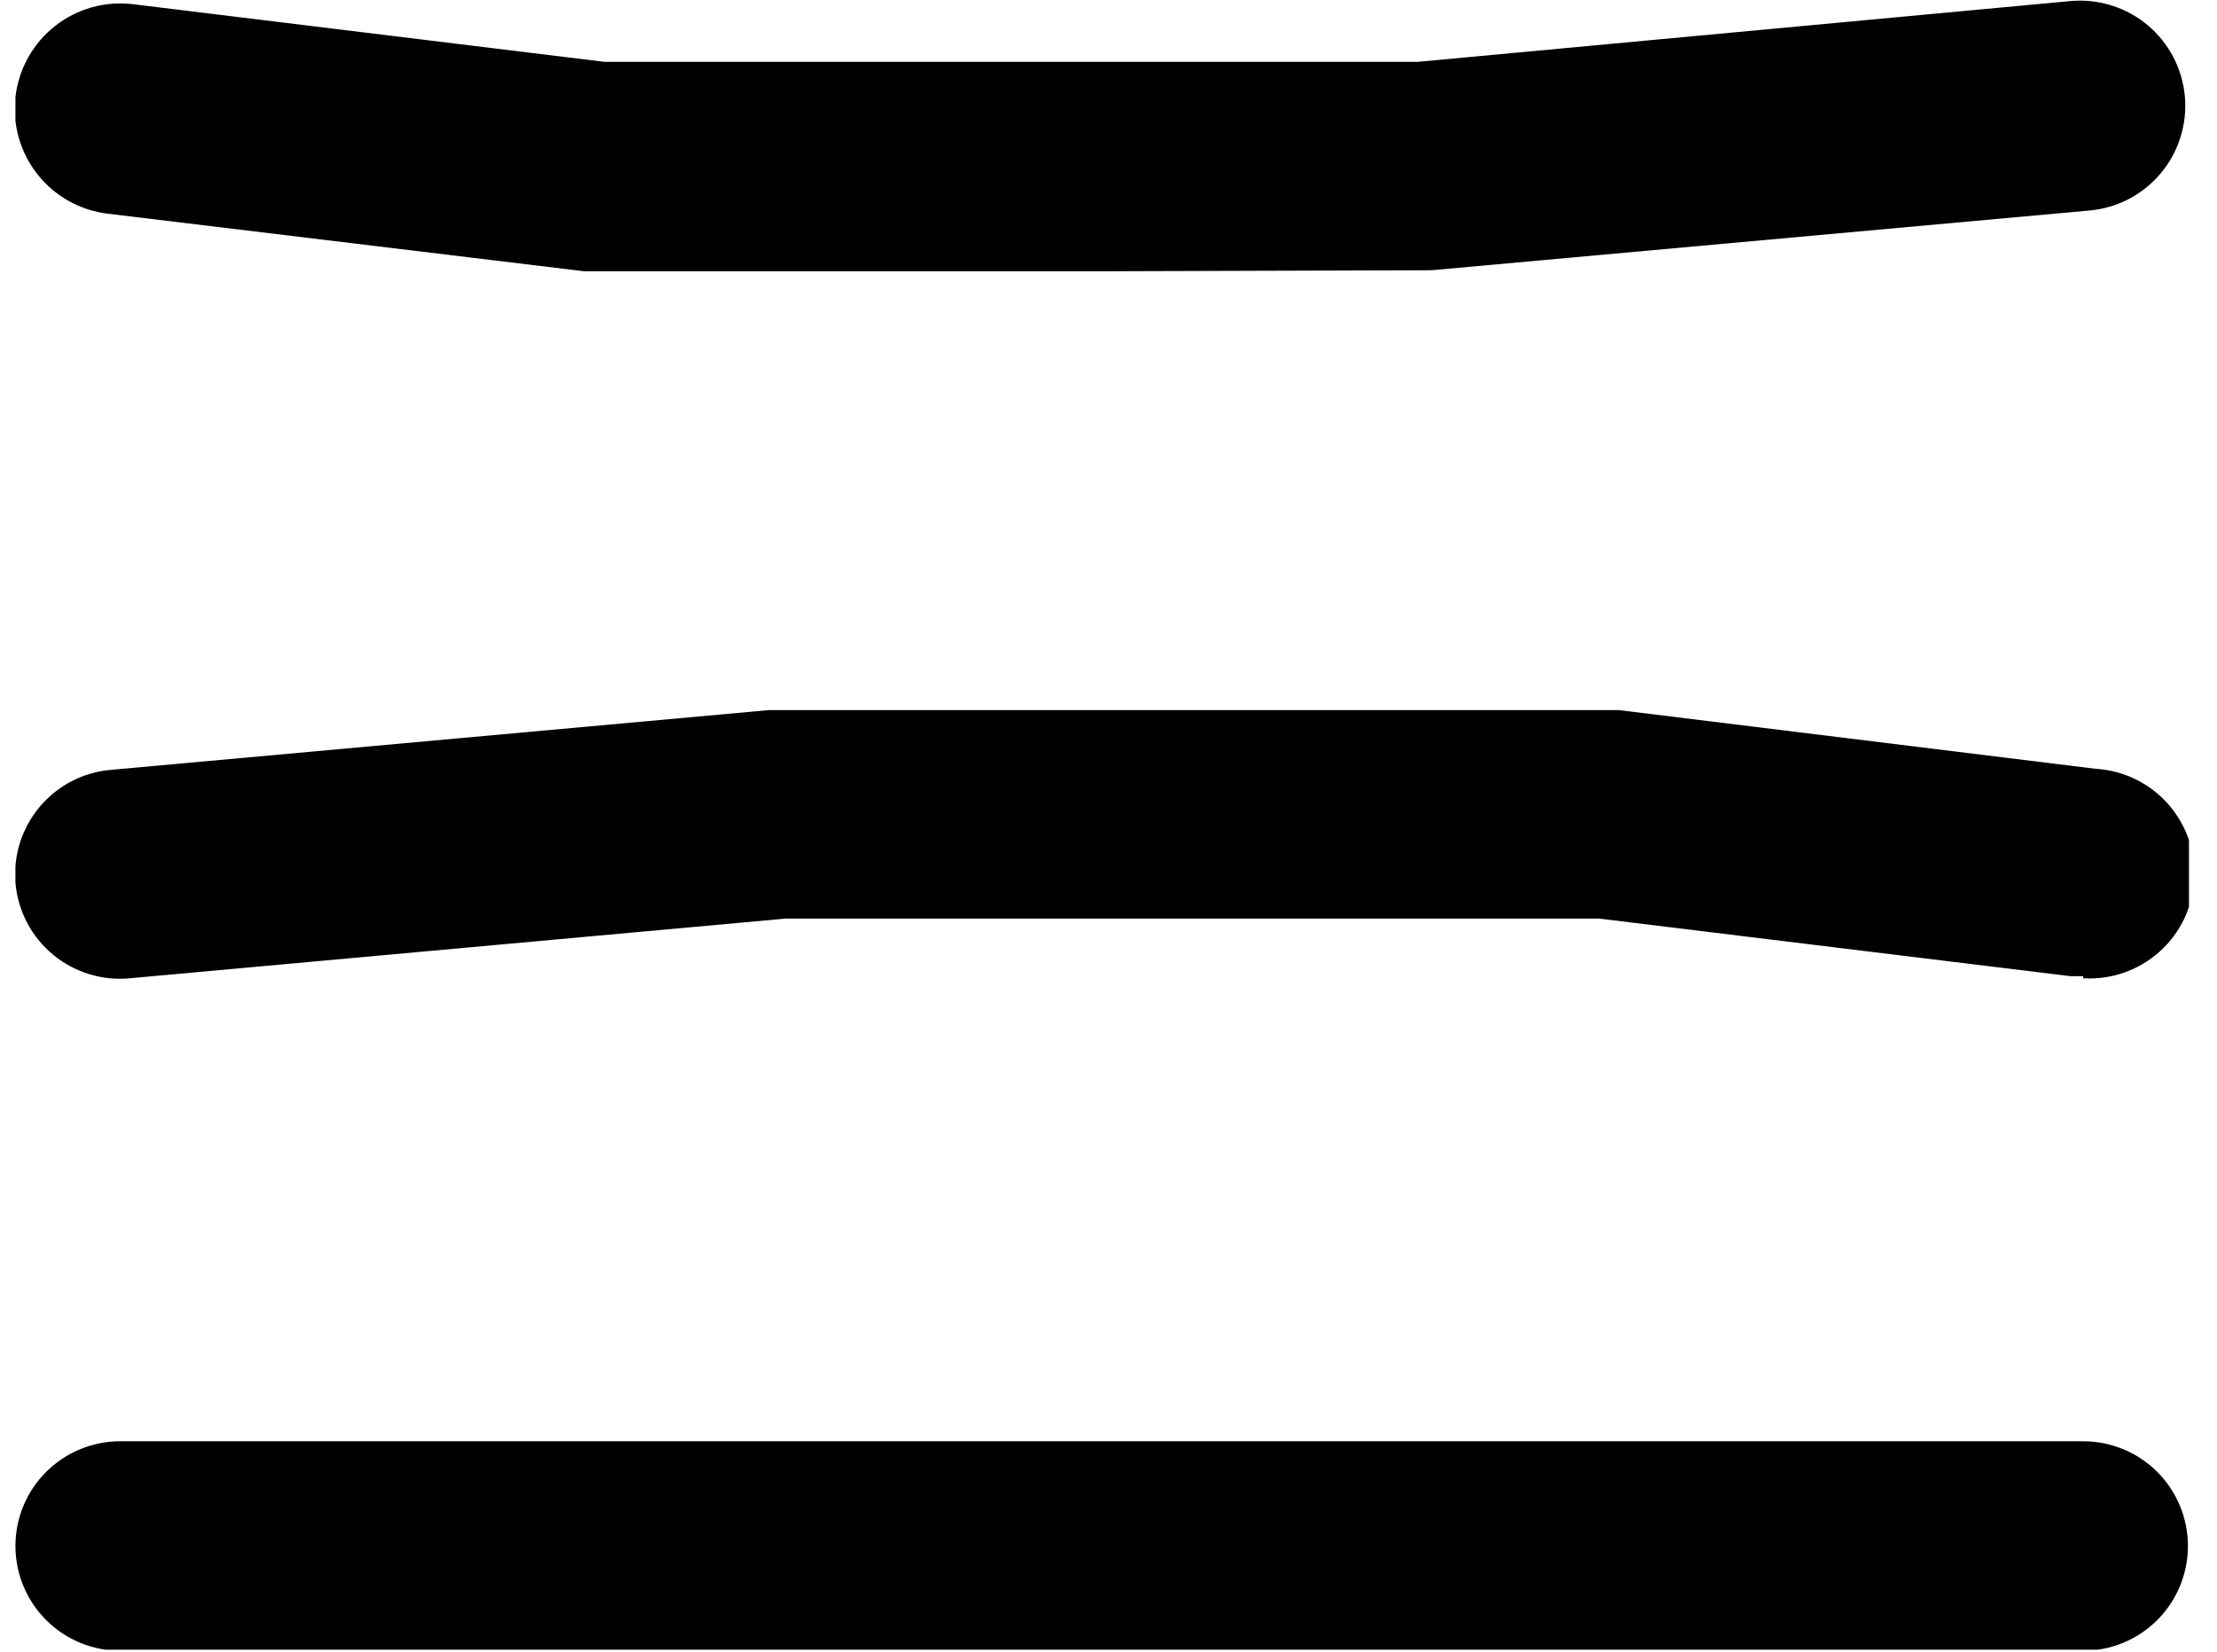 <svg width="51" height="38" viewBox="0 0 51 38" fill="none" xmlns="http://www.w3.org/2000/svg">
<g id="Layer_1" clip-path="url(#clip0_1105_2097)">
<path id="Vector" d="M47.922 22.458H47.633L36.79 21.133C35.585 21.133 19.368 21.133 18.067 21.133L2.983 22.506C2.666 22.536 2.346 22.503 2.043 22.408C1.739 22.314 1.457 22.161 1.213 21.957C0.968 21.753 0.767 21.503 0.62 21.221C0.473 20.939 0.383 20.63 0.356 20.313C0.303 19.678 0.504 19.047 0.915 18.559C1.326 18.071 1.913 17.766 2.549 17.711L17.681 16.337C19.296 16.337 35.681 16.337 37.248 16.337L48.212 17.687C48.851 17.725 49.448 18.016 49.873 18.495C50.298 18.974 50.515 19.602 50.477 20.241C50.438 20.88 50.148 21.478 49.669 21.902C49.19 22.327 48.562 22.544 47.922 22.506V22.458Z" fill="black"/>
<path id="Vector_2" d="M25.273 6.241C20.189 6.241 14.357 6.241 13.441 6.241L2.478 4.916C1.839 4.839 1.256 4.512 0.858 4.005C0.461 3.499 0.28 2.856 0.357 2.217C0.434 1.578 0.761 0.995 1.267 0.598C1.773 0.2 2.417 0.02 3.056 0.096L13.899 1.422C15.104 1.422 31.321 1.422 32.622 1.422L47.634 0.024C47.951 -0.004 48.27 0.03 48.573 0.125C48.876 0.219 49.158 0.373 49.402 0.577C49.645 0.78 49.847 1.03 49.994 1.311C50.142 1.593 50.232 1.9 50.261 2.217C50.289 2.533 50.255 2.852 50.16 3.156C50.066 3.459 49.912 3.74 49.708 3.984C49.505 4.228 49.255 4.43 48.974 4.577C48.692 4.724 48.384 4.815 48.068 4.843L32.935 6.217L25.273 6.241Z" fill="black"/>
<path id="Vector_3" d="M47.922 37.976H2.765C2.126 37.976 1.513 37.722 1.061 37.27C0.609 36.818 0.355 36.206 0.355 35.566C0.355 34.927 0.609 34.314 1.061 33.862C1.513 33.411 2.126 33.157 2.765 33.157H47.922C48.561 33.157 49.174 33.411 49.626 33.862C50.078 34.314 50.331 34.927 50.331 35.566C50.331 36.206 50.078 36.818 49.626 37.27C49.174 37.722 48.561 37.976 47.922 37.976Z" fill="black"/>
</g>
<defs>
<clipPath id="clip0_1105_2097">
<rect width="50" height="37.952" fill="white" transform="translate(0.355)"/>
</clipPath>
</defs>
</svg>
